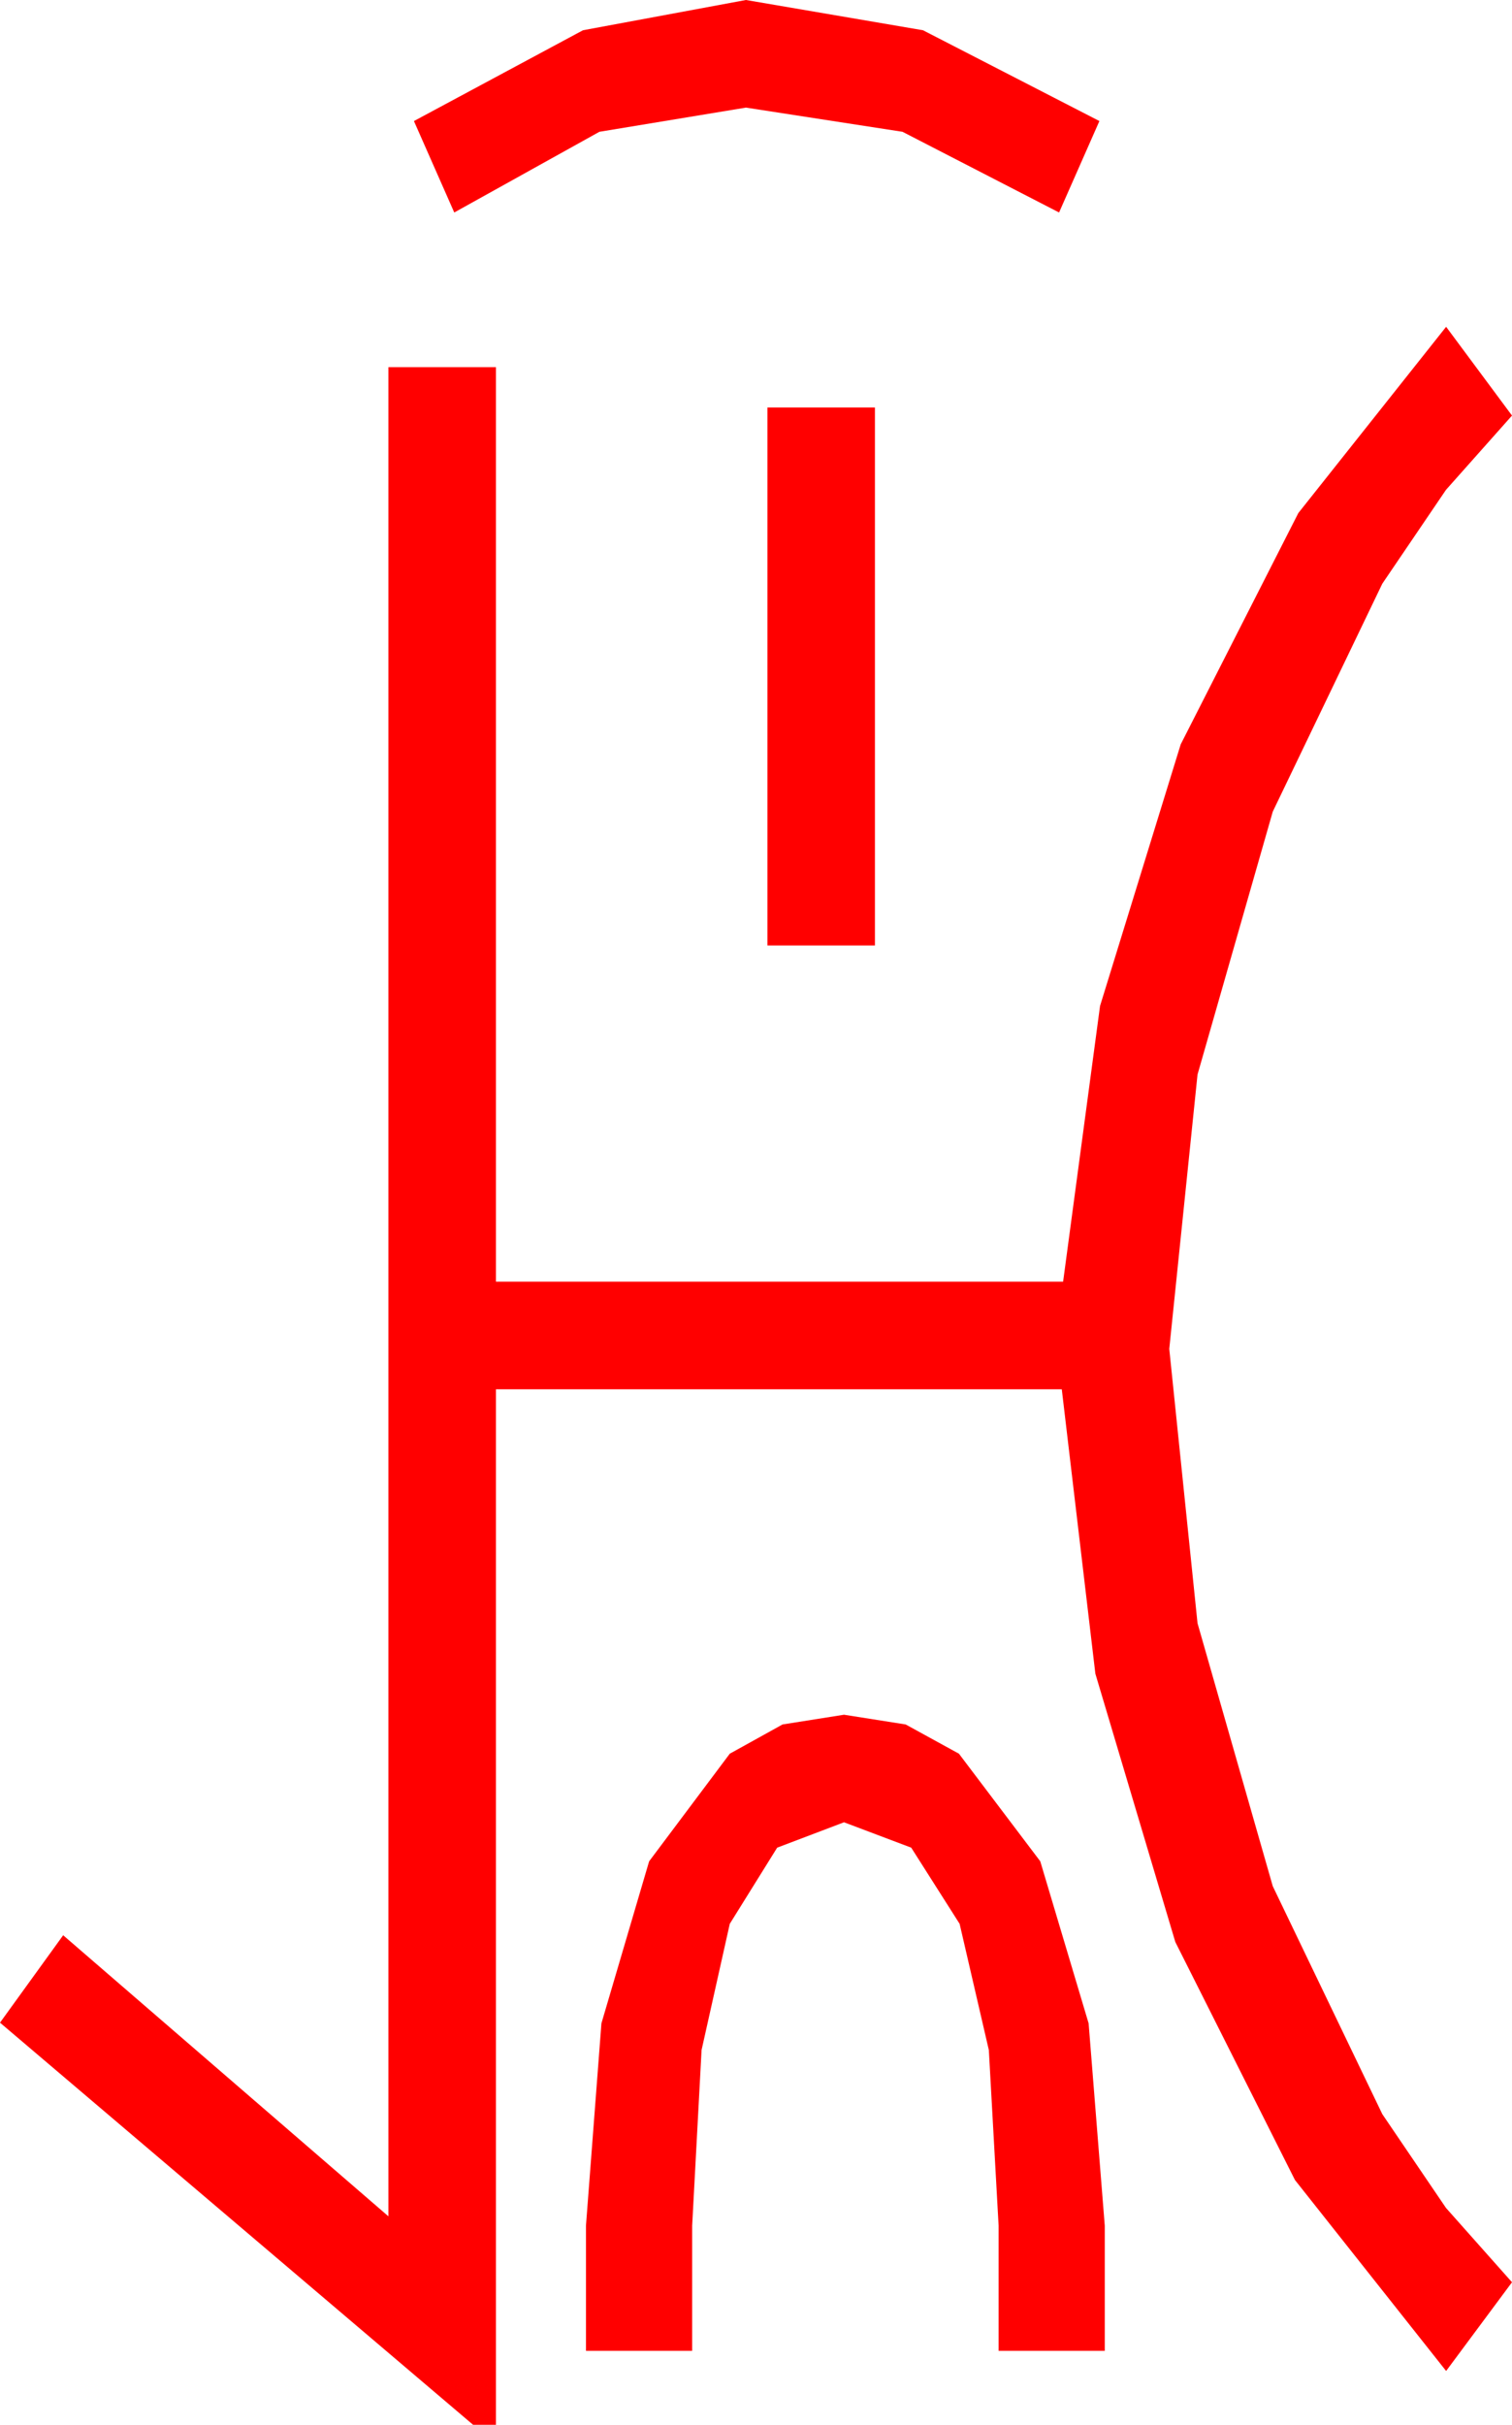 <?xml version="1.0" encoding="utf-8"?>
<!DOCTYPE svg PUBLIC "-//W3C//DTD SVG 1.1//EN" "http://www.w3.org/Graphics/SVG/1.1/DTD/svg11.dtd">
<svg width="32.959" height="52.822" xmlns="http://www.w3.org/2000/svg" xmlns:xlink="http://www.w3.org/1999/xlink" xmlns:xml="http://www.w3.org/XML/1998/namespace" version="1.1">
  <g>
    <g>
      <path style="fill:#FF0000;fill-opacity:1" d="M18.398,37.354L19.742,37.566 20.903,38.203 22.676,40.547 23.73,44.077 24.082,48.486 24.082,51.211 21.768,51.211 21.768,48.486 21.555,44.659 20.918,41.909 19.863,40.25 18.398,39.697 16.941,40.25 15.908,41.909 15.293,44.659 15.088,48.486 15.088,51.211 12.773,51.211 12.773,48.486 13.11,44.077 14.15,40.547 15.908,38.203 17.058,37.566 18.398,37.354z M16.729,8.877L19.072,8.877 19.072,20.596 16.729,20.596 16.729,8.877z M31.523,7.119L32.959,9.053 31.52,10.671 30.132,12.715 27.744,17.681 26.104,23.408 25.488,29.385 26.104,35.361 27.744,41.089 30.132,46.055 31.52,48.098 32.959,49.717 31.523,51.65 28.228,47.49 25.62,42.305 23.877,36.46 23.145,30.264 10.811,30.264 10.811,52.822 10.312,52.822 0,44.062 1.377,42.158 8.467,48.281 8.467,7.998 10.811,7.998 10.811,27.92 23.174,27.92 23.979,21.914 25.737,16.216 28.301,11.177 31.523,7.119z M16.26,0L20.12,0.659 23.965,2.637 23.086,4.629 19.673,2.871 16.26,2.344 13.066,2.871 9.902,4.629 9.023,2.637 12.708,0.659 16.26,0z" />
    </g>
  </g>
</svg>